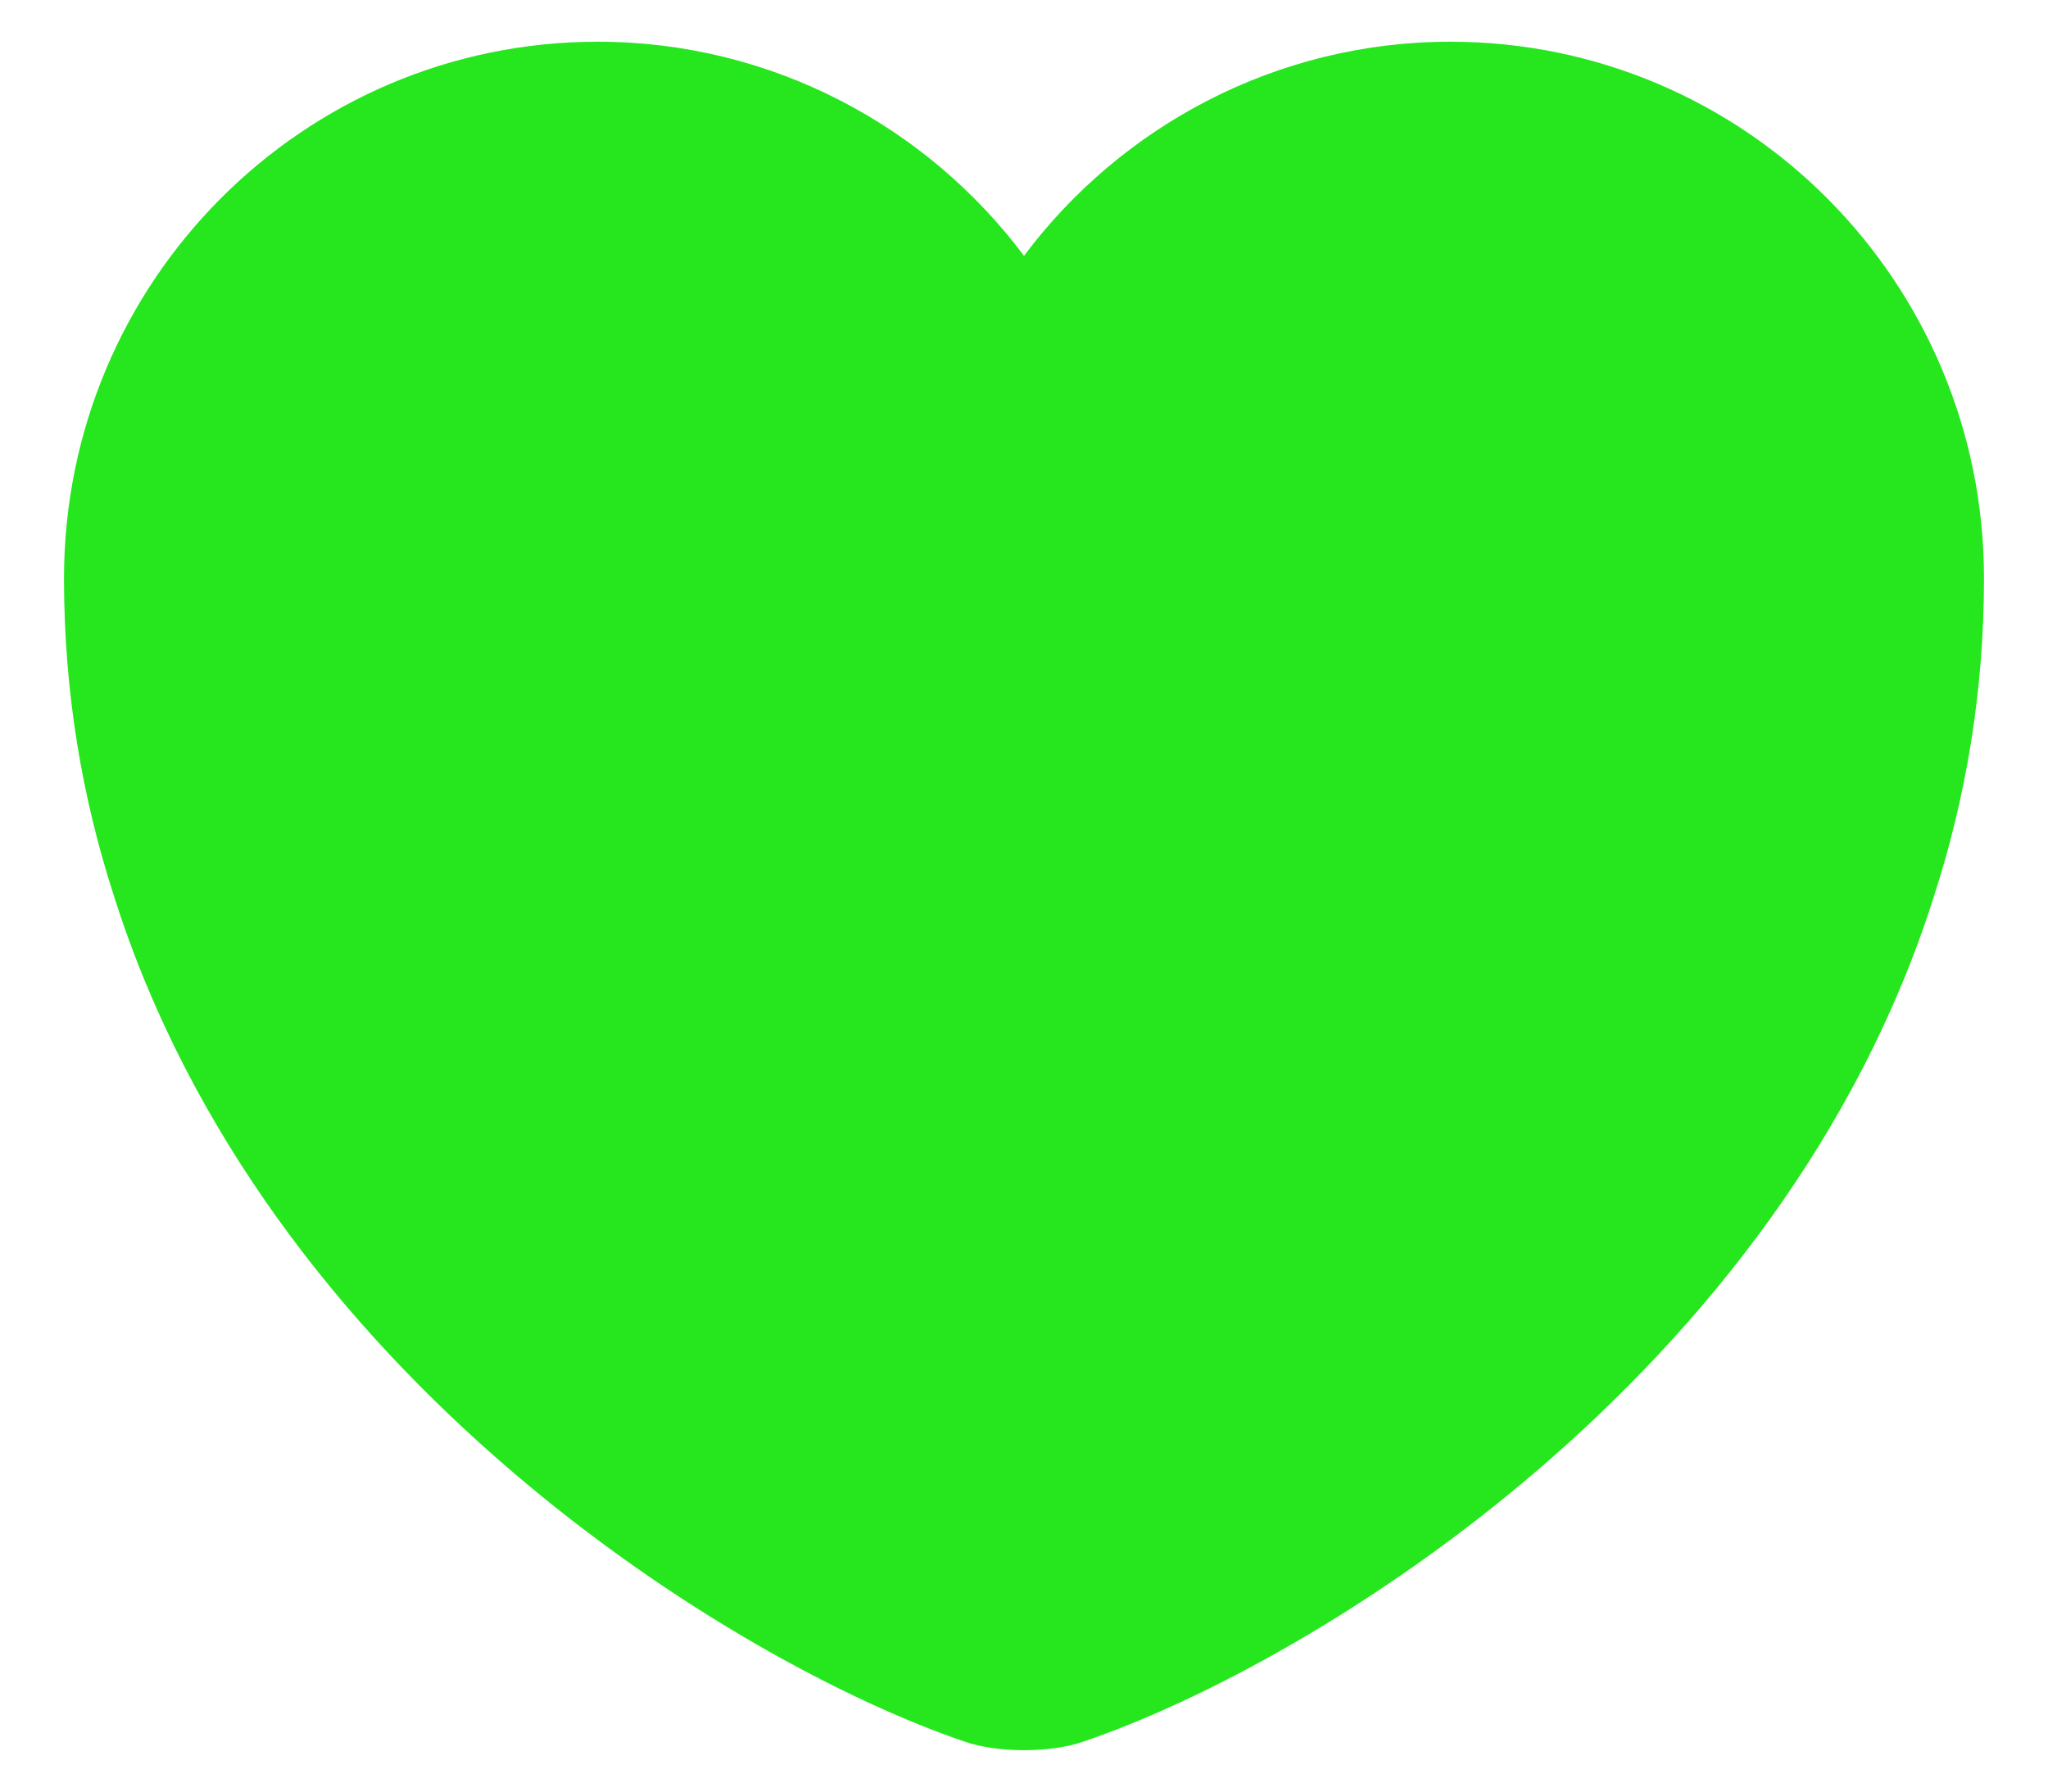 <svg width="16" height="14" viewBox="0 0 16 14" fill="none" xmlns="http://www.w3.org/2000/svg">
<path d="M8 1.999C7.242 0.986 6.027 0.326 4.67 0.326C2.368 0.326 0.5 2.201 0.5 4.519C0.5 5.411 0.642 6.236 0.89 7.001C2.075 10.751 5.728 12.994 7.535 13.609C7.79 13.699 8.21 13.699 8.465 13.609C10.273 12.994 13.925 10.751 15.11 7.001C15.357 6.236 15.5 5.411 15.5 4.519C15.5 2.201 13.633 0.326 11.33 0.326C9.973 0.326 8.758 0.986 8 1.999Z" fill="#26E71E"/>
</svg>
